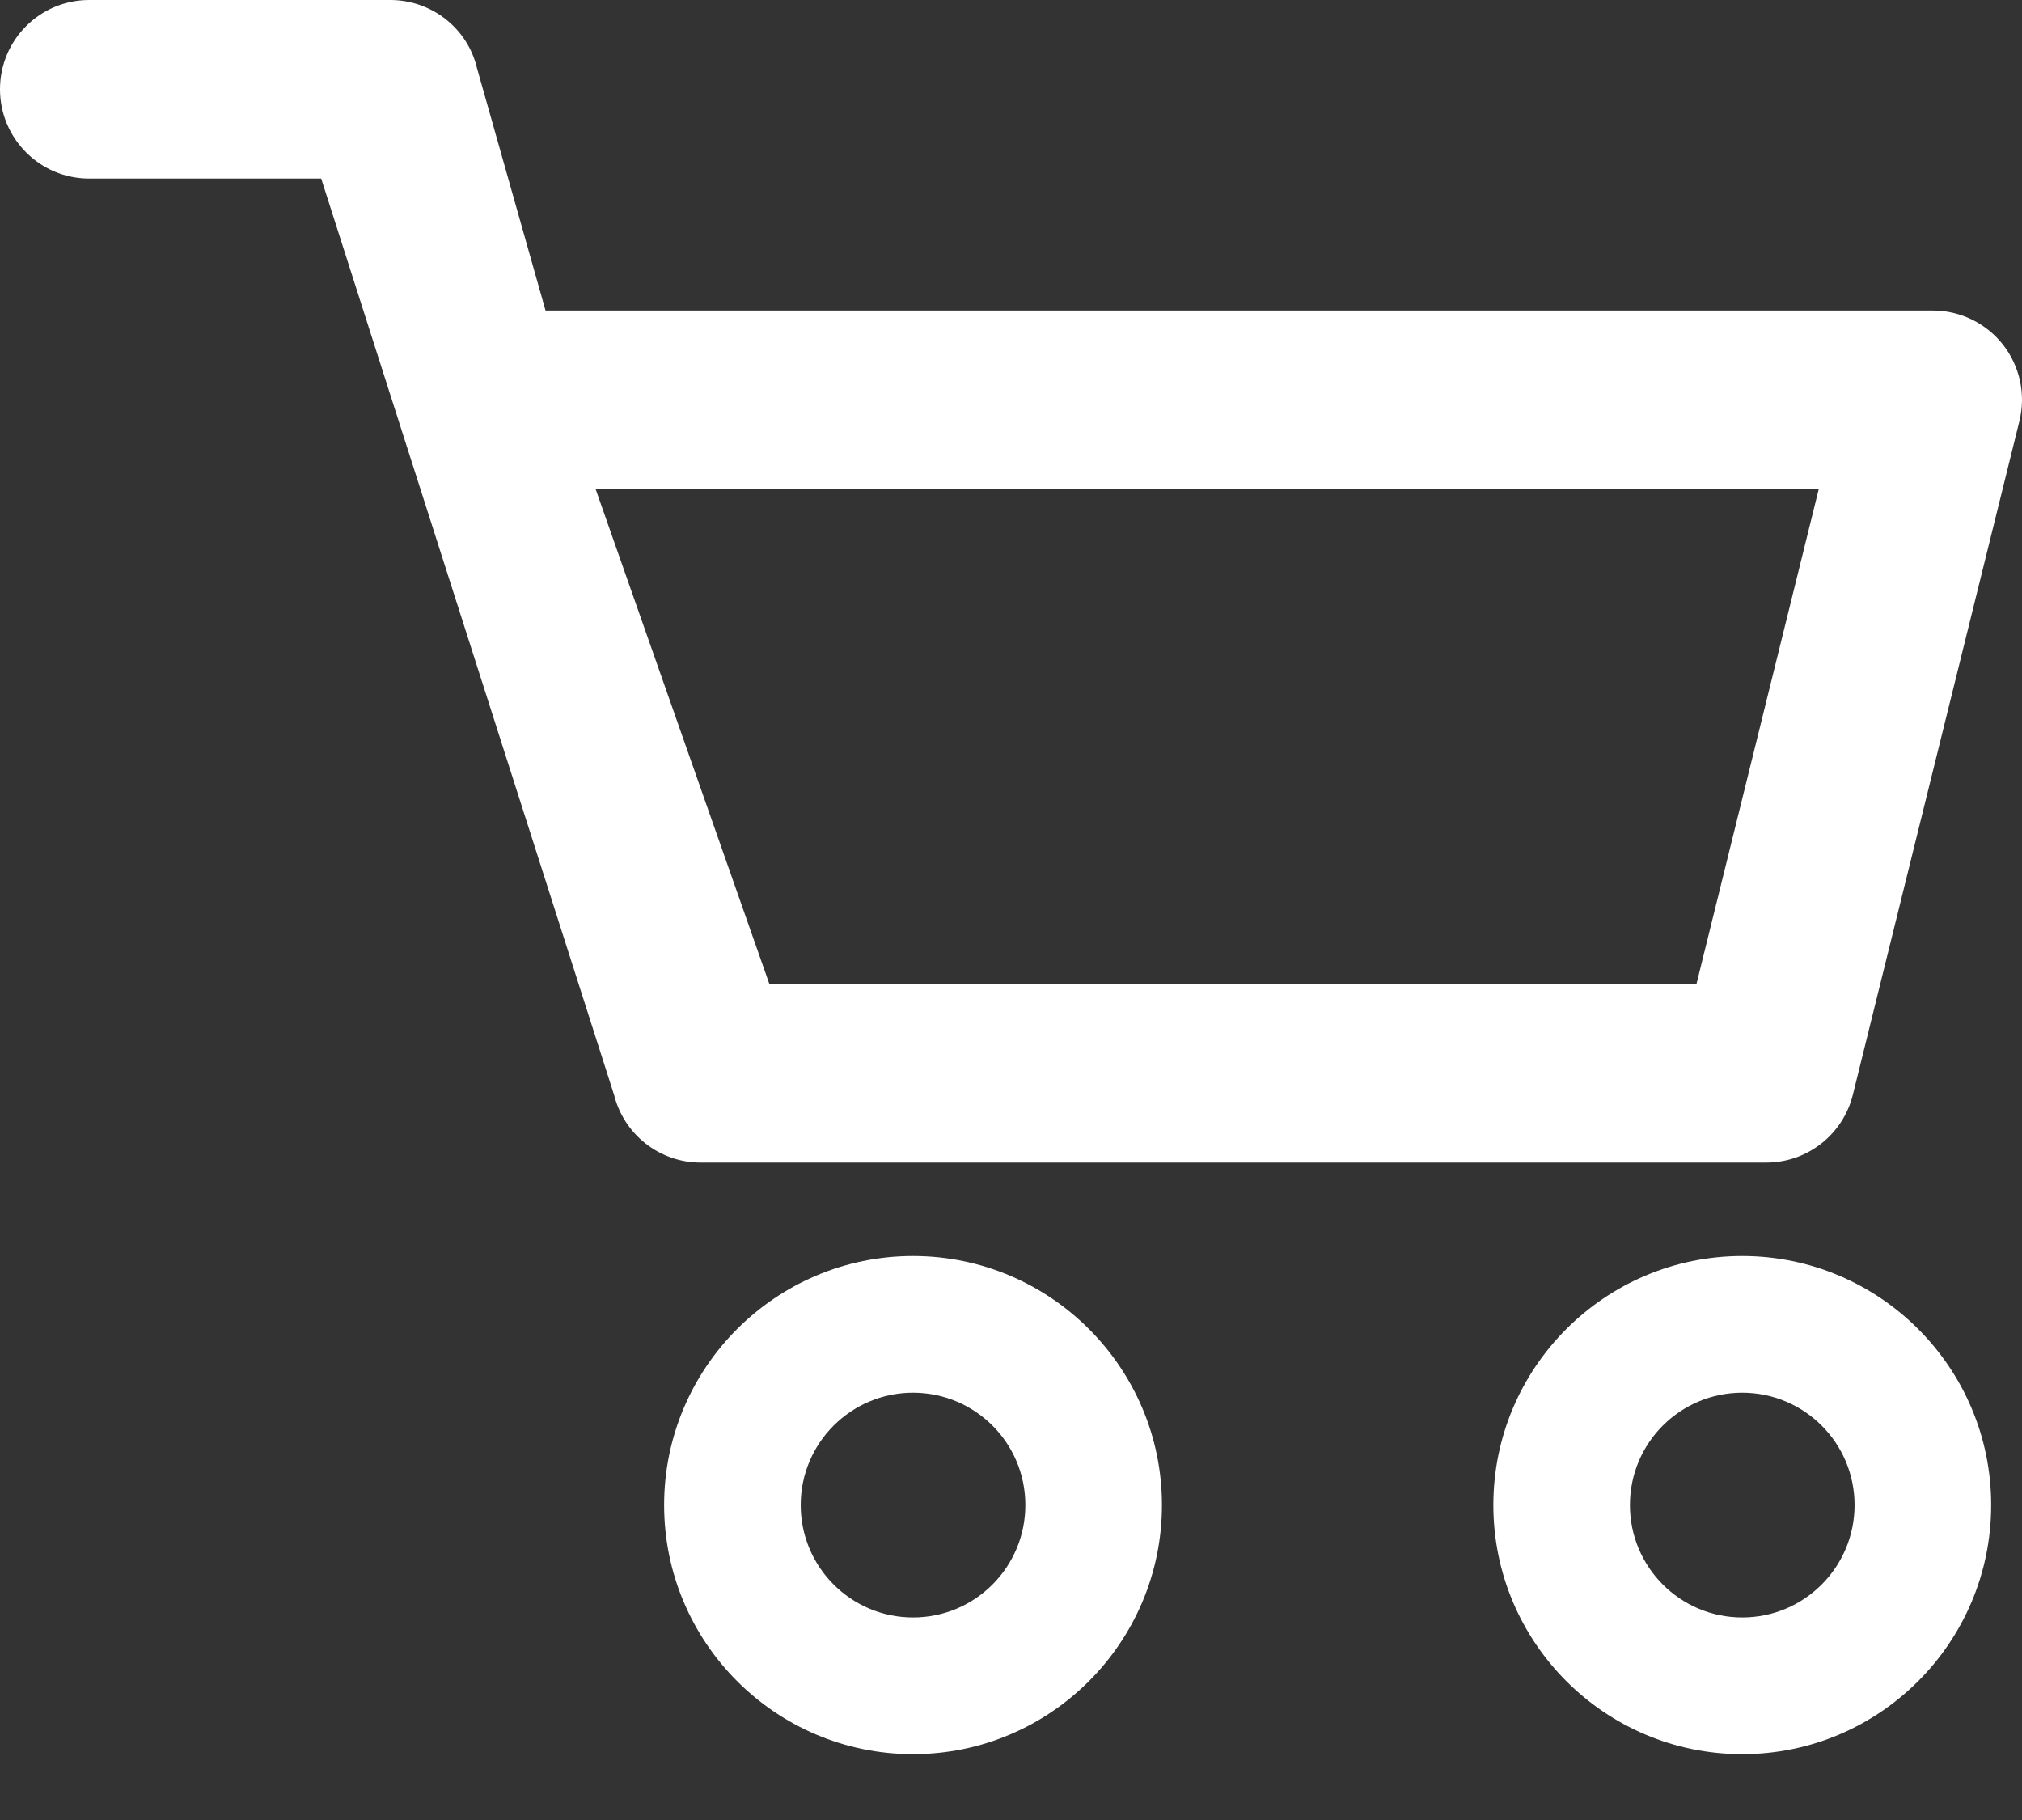 <svg width="20" height="18" viewBox="0 0 20 18" fill="none" xmlns="http://www.w3.org/2000/svg">
<rect x="0" y="0" width="20" height="18" fill="#333333" stroke="none"/>
<path d="M3.861 7.5068e-08C4.269 7.5068e-08 4.624 0.28 4.717 0.67L5.396 3.071H19.118C19.389 3.071 19.645 3.196 19.813 3.41C19.98 3.624 20.039 3.902 19.974 4.166L18.327 10.827C18.229 11.221 17.876 11.498 17.47 11.498H6.93C6.522 11.498 6.167 11.217 6.072 10.82L6.076 10.835L3.177 1.766H0.882C0.395 1.766 0 1.37 0 0.883C0 0.395 0.395 -0 0.882 7.5068e-08H3.861ZM17.99 4.836H5.891L7.61 9.732H16.78L17.99 4.836Z" fill="white"/>
<path d="M9.031 12.422C10.389 12.422 11.493 13.527 11.493 14.885C11.493 16.244 10.389 17.349 9.031 17.349C7.673 17.349 6.569 16.244 6.569 14.885C6.569 13.527 7.673 12.422 9.031 12.422ZM9.031 13.774C8.418 13.774 7.92 14.271 7.92 14.885C7.92 15.499 8.418 15.997 9.031 15.997C9.645 15.997 10.142 15.499 10.142 14.885C10.142 14.271 9.645 13.774 9.031 13.774Z" fill="white"/>
<path d="M17.233 12.422C18.591 12.422 19.695 13.527 19.695 14.885C19.695 16.244 18.591 17.349 17.233 17.349C15.875 17.349 14.771 16.244 14.771 14.885C14.771 13.527 15.875 12.422 17.233 12.422ZM17.233 13.774C16.619 13.774 16.122 14.271 16.122 14.885C16.122 15.499 16.619 15.997 17.233 15.997C17.846 15.997 18.344 15.499 18.344 14.885C18.344 14.271 17.846 13.774 17.233 13.774Z" fill="white"/>
</svg>